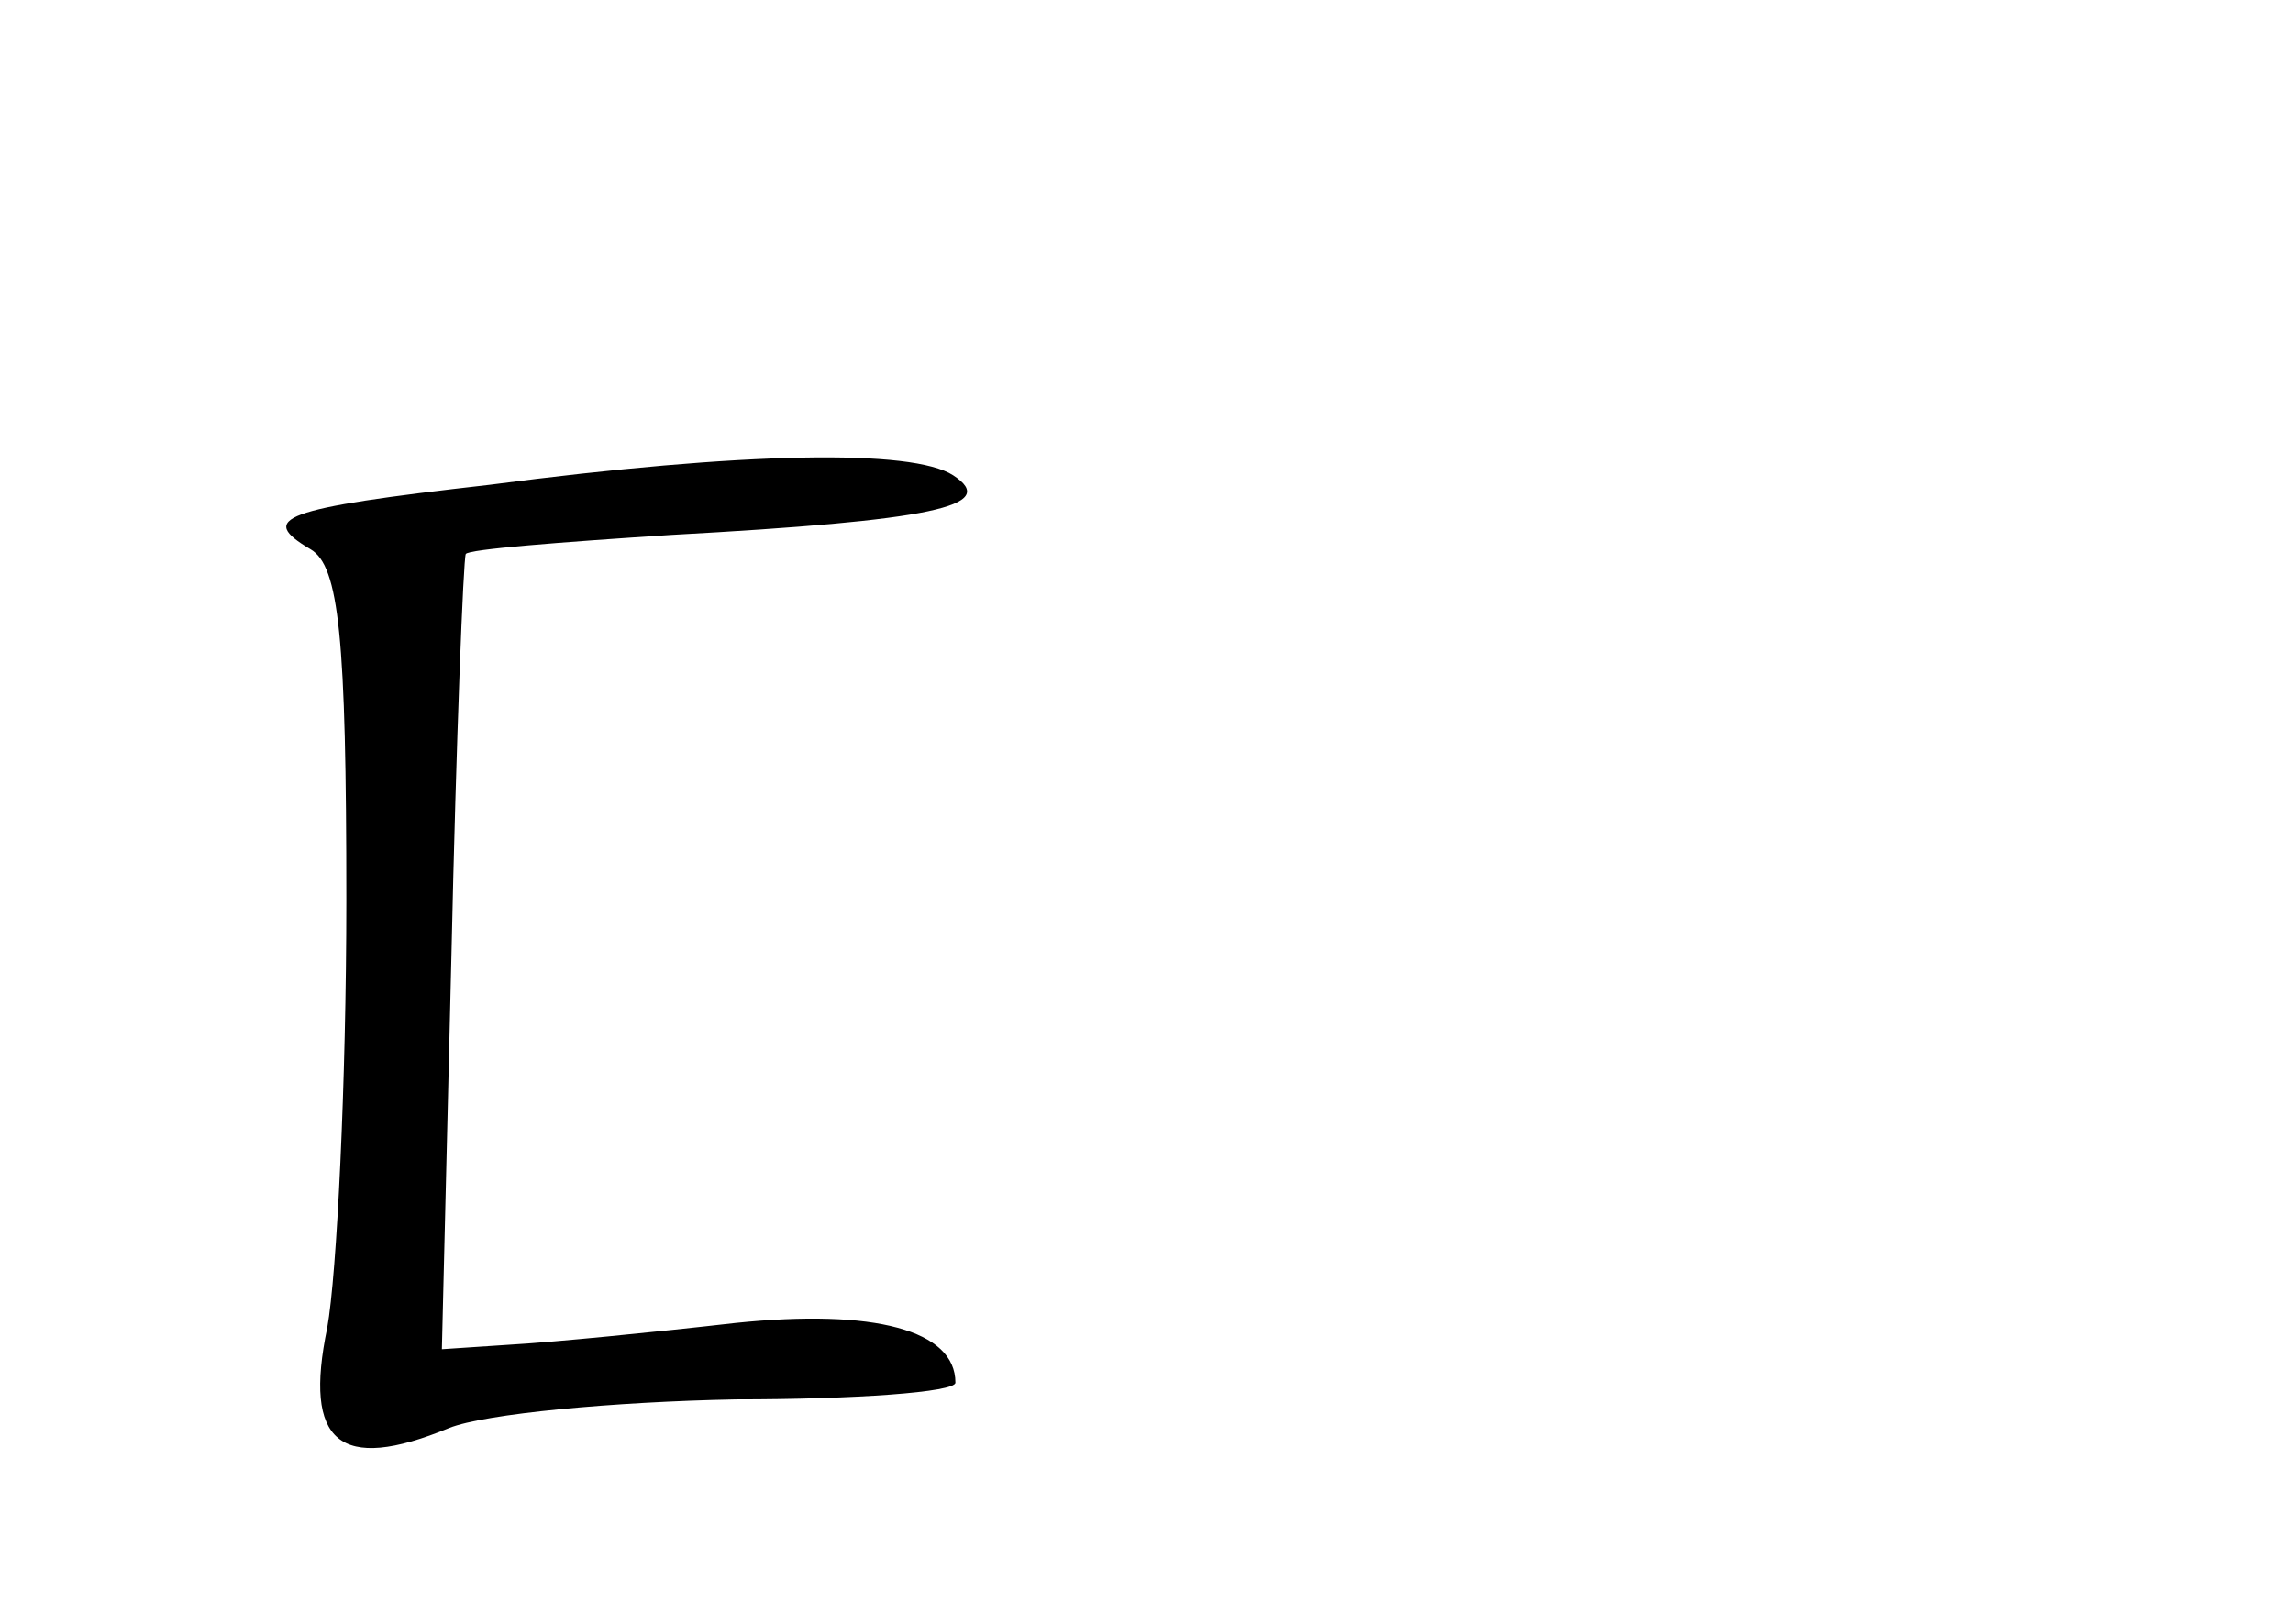 <?xml version="1.0" standalone="no"?>
<!DOCTYPE svg PUBLIC "-//W3C//DTD SVG 20010904//EN"
 "http://www.w3.org/TR/2001/REC-SVG-20010904/DTD/svg10.dtd">
<svg version="1.0" xmlns="http://www.w3.org/2000/svg"
 width="96pt" height="68pt" viewBox="0 0 96 68"
 preserveAspectRatio="xMidYMid meet">
<g transform="translate(0,68) scale(0.1,-0.1)"
fill="#000000" stroke="none">
<path d="M205 477 c-88 -10 -97 -14 -75 -27 12 -7 15 -37 15 -147 0 -76 -4
-157 -8 -179 -10 -48 5 -61 51 -42 15 6 69 11 120 12 50 0 92 3 92 7 0 22 -34
31 -92 25 -35 -4 -76 -8 -93 -9 l-30 -2 4 165 c2 91 5 166 6 168 1 2 40 5 86
8 109 6 138 12 118 25 -17 11 -87 10 -194 -4z"/>
</g>
</svg>
